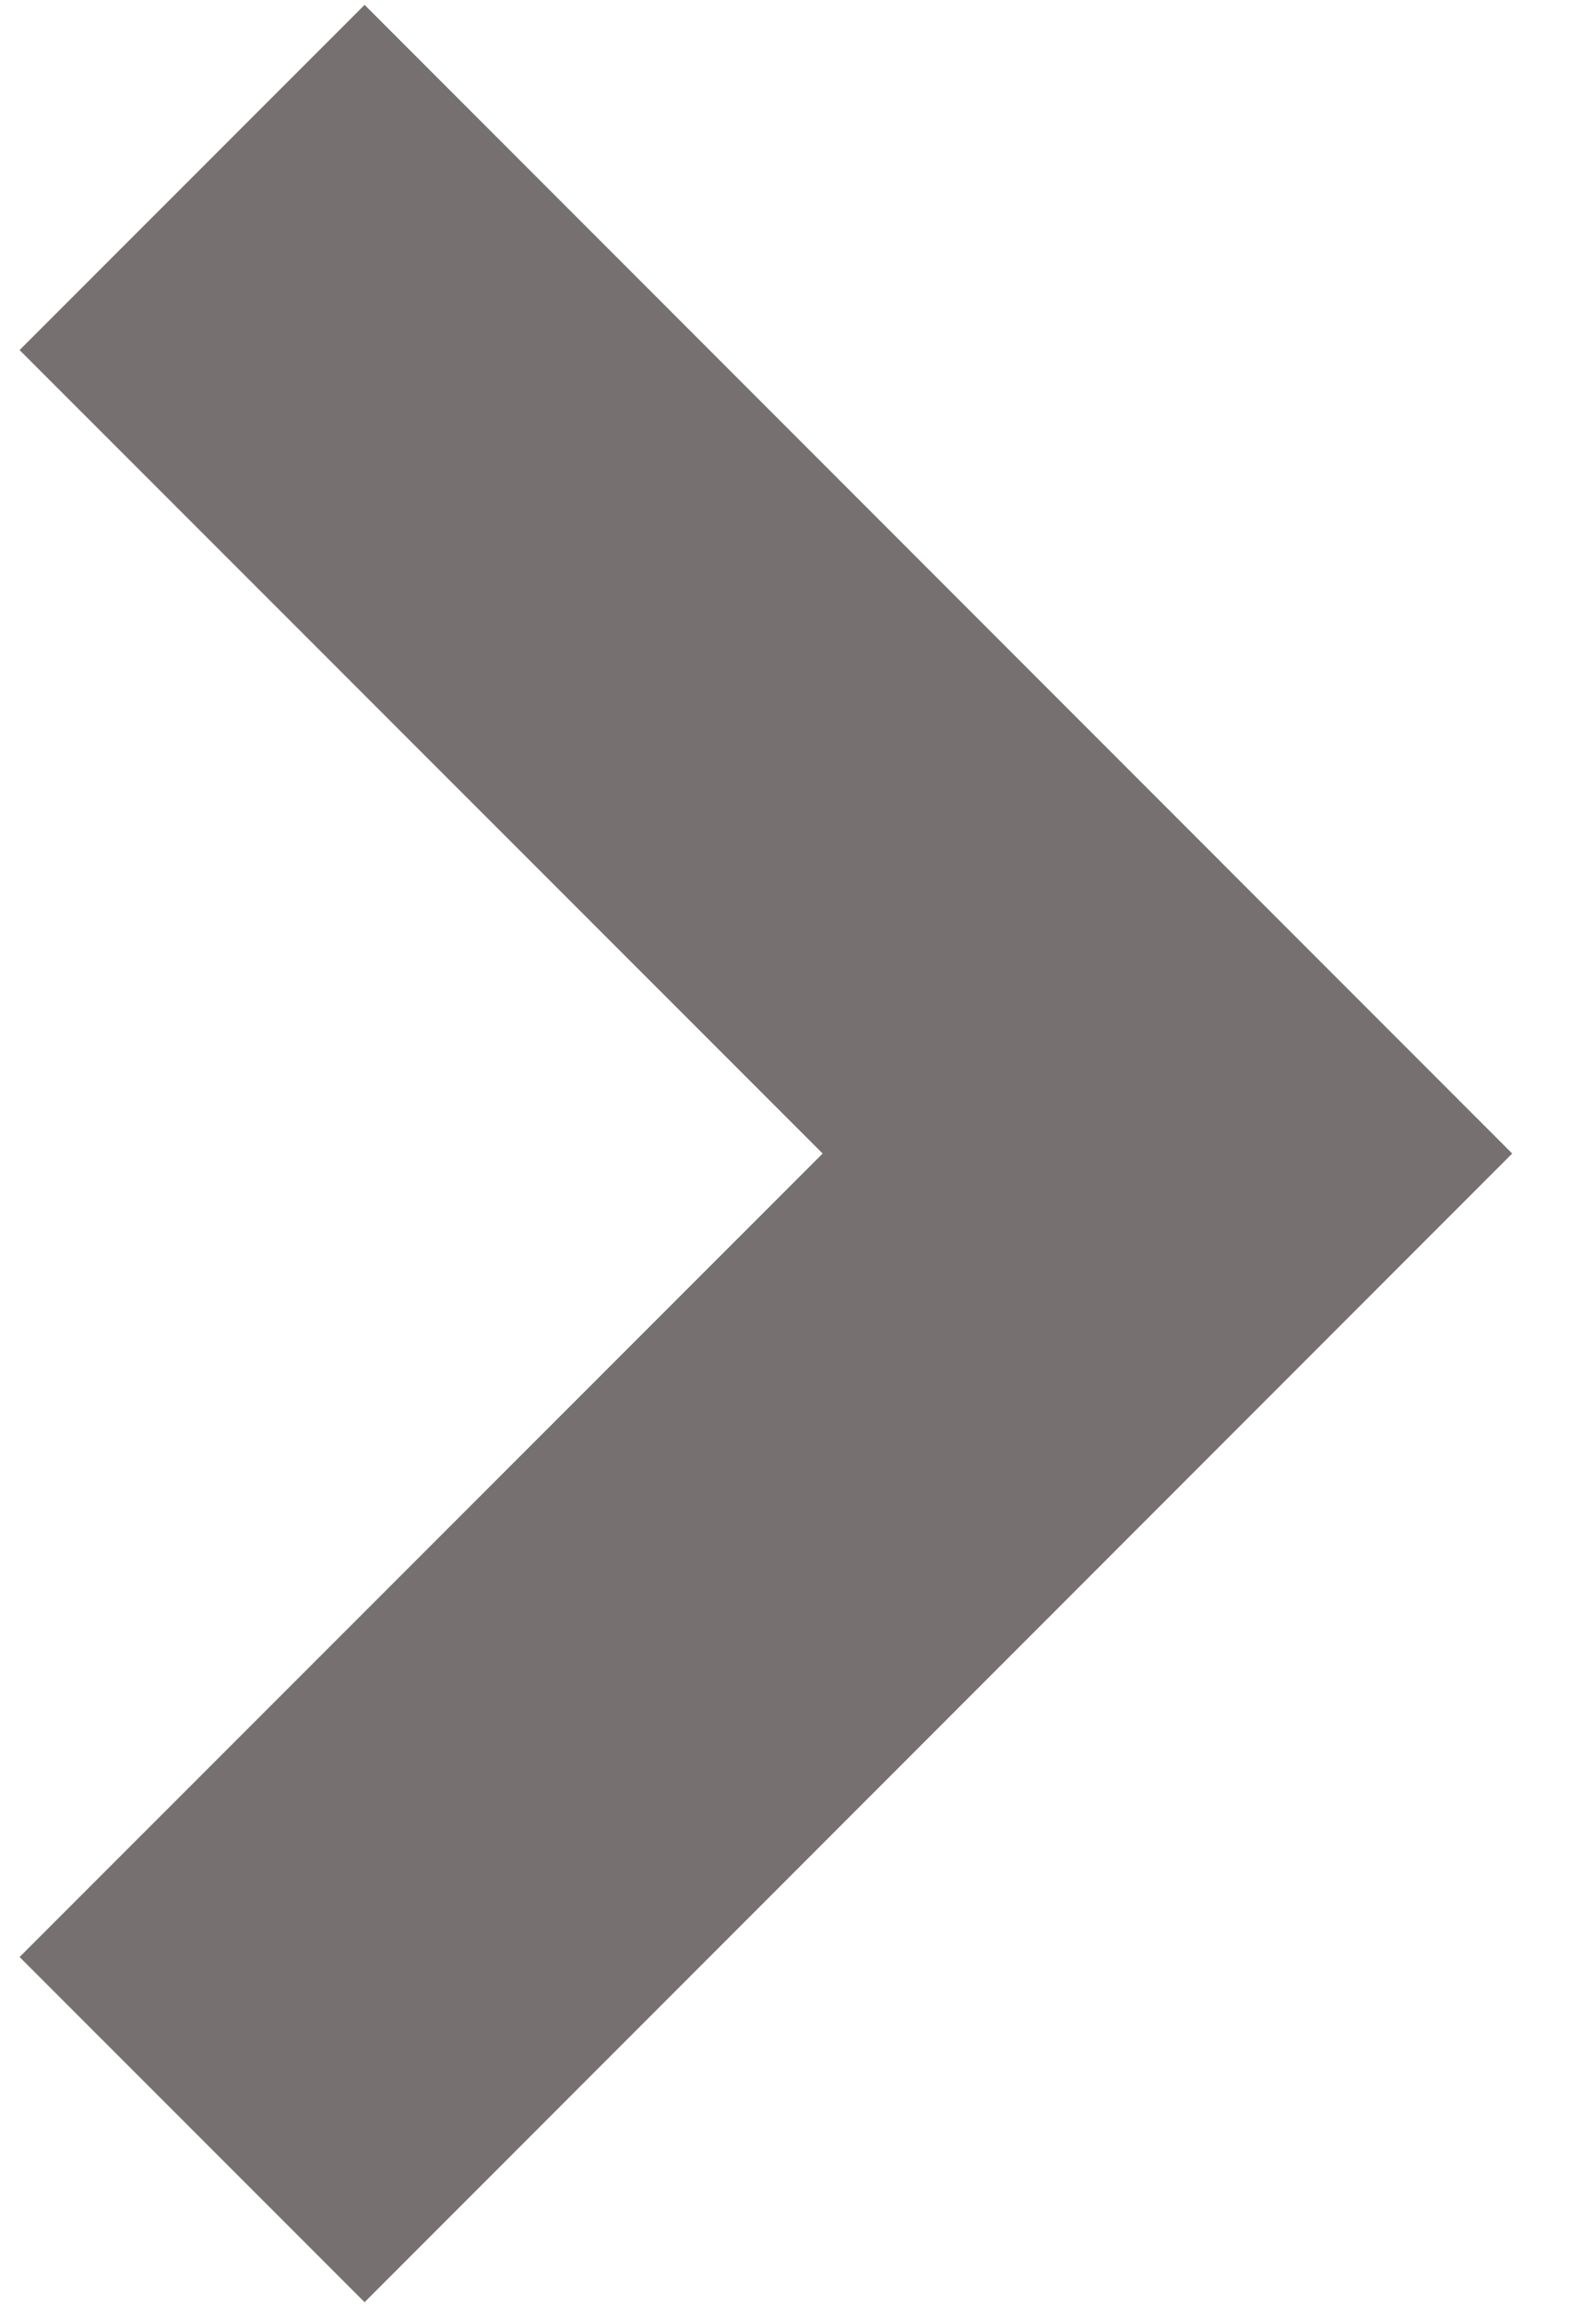 <svg width="18" height="26" viewBox="0 0 18 26" fill="none" xmlns="http://www.w3.org/2000/svg">
<path d="M4.112 25.945L17.055 13L4.112 0.055L0.221 3.945L9.278 13L0.221 22.055L4.112 25.945Z" fill="#767070"/>
</svg>
